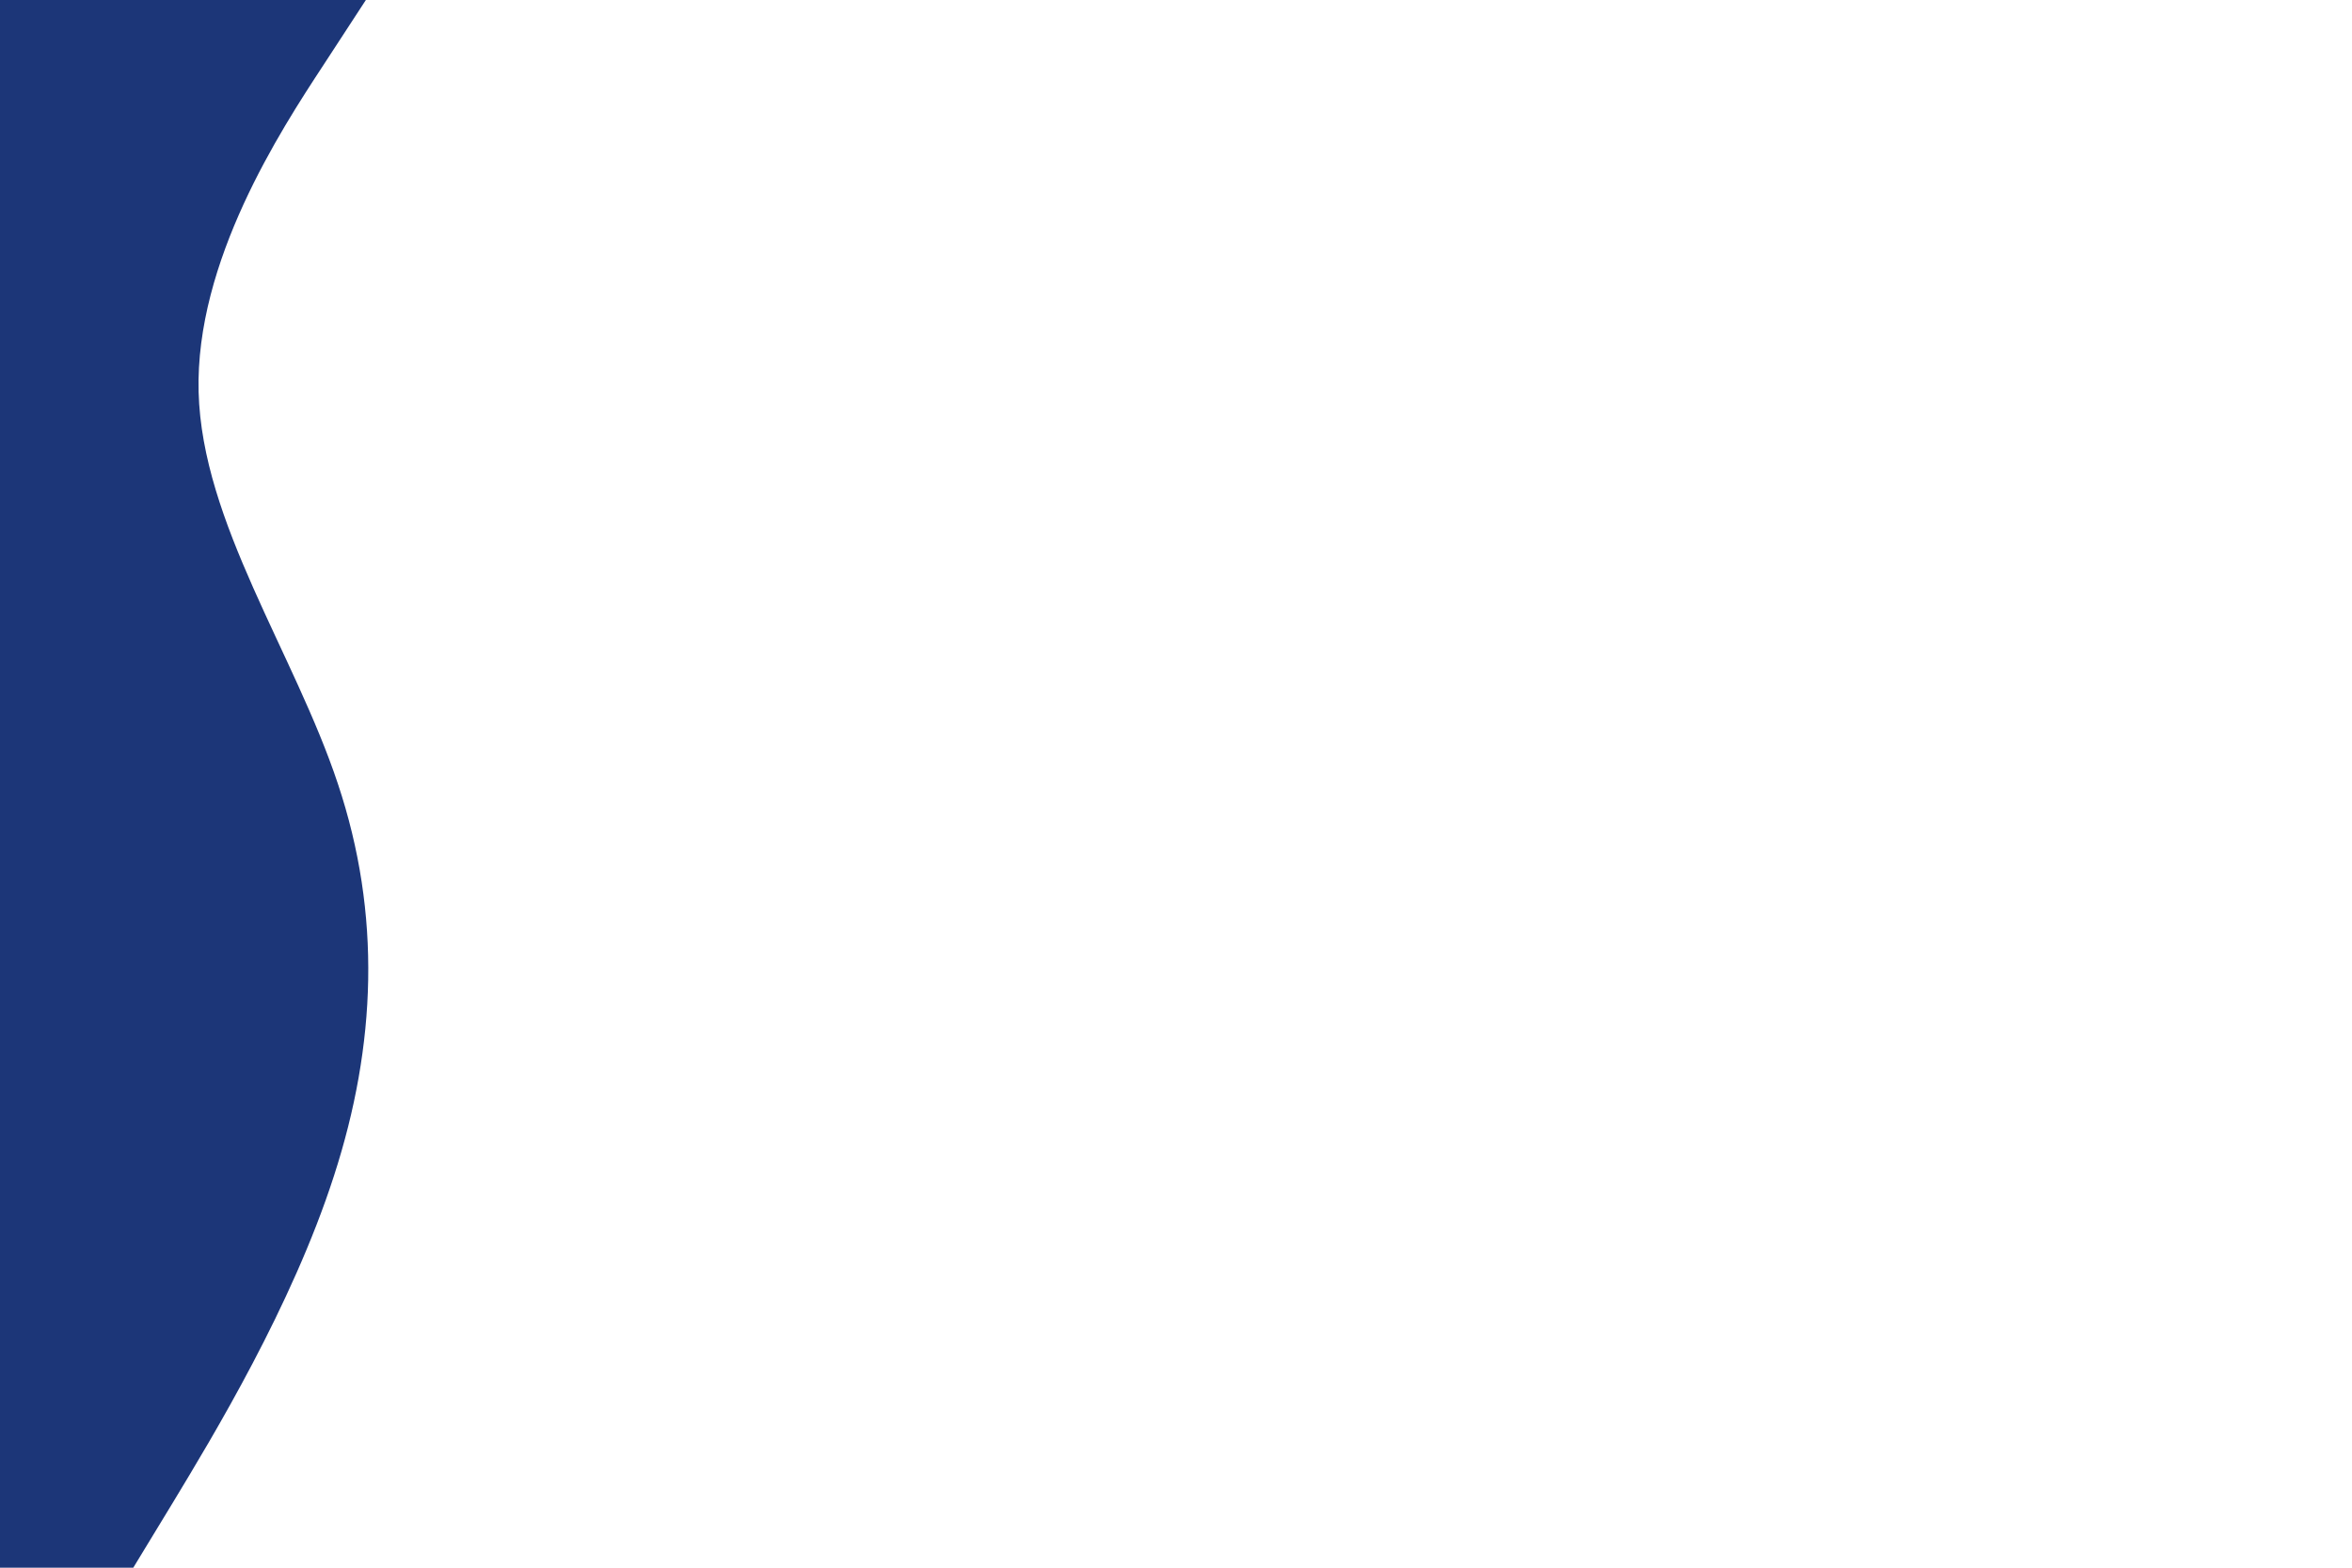 <svg id="visual" viewBox="0 0 900 600" width="900" height="600" xmlns="http://www.w3.org/2000/svg" xmlns:xlink="http://www.w3.org/1999/xlink" version="1.1"><path d="M140 0L123.7 25C107.3 50 74.7 100 76 150C77.3 200 112.7 250 129.3 300C146 350 144 400 127.8 450C111.7 500 81.3 550 66.2 575L51 600L0 600L0 575C0 550 0 500 0 450C0 400 0 350 0 300C0 250 0 200 0 150C0 100 0 50 0 25L0 0Z" fill="#1c3678" stroke-linecap="round" stroke-linejoin="miter"></path></svg>